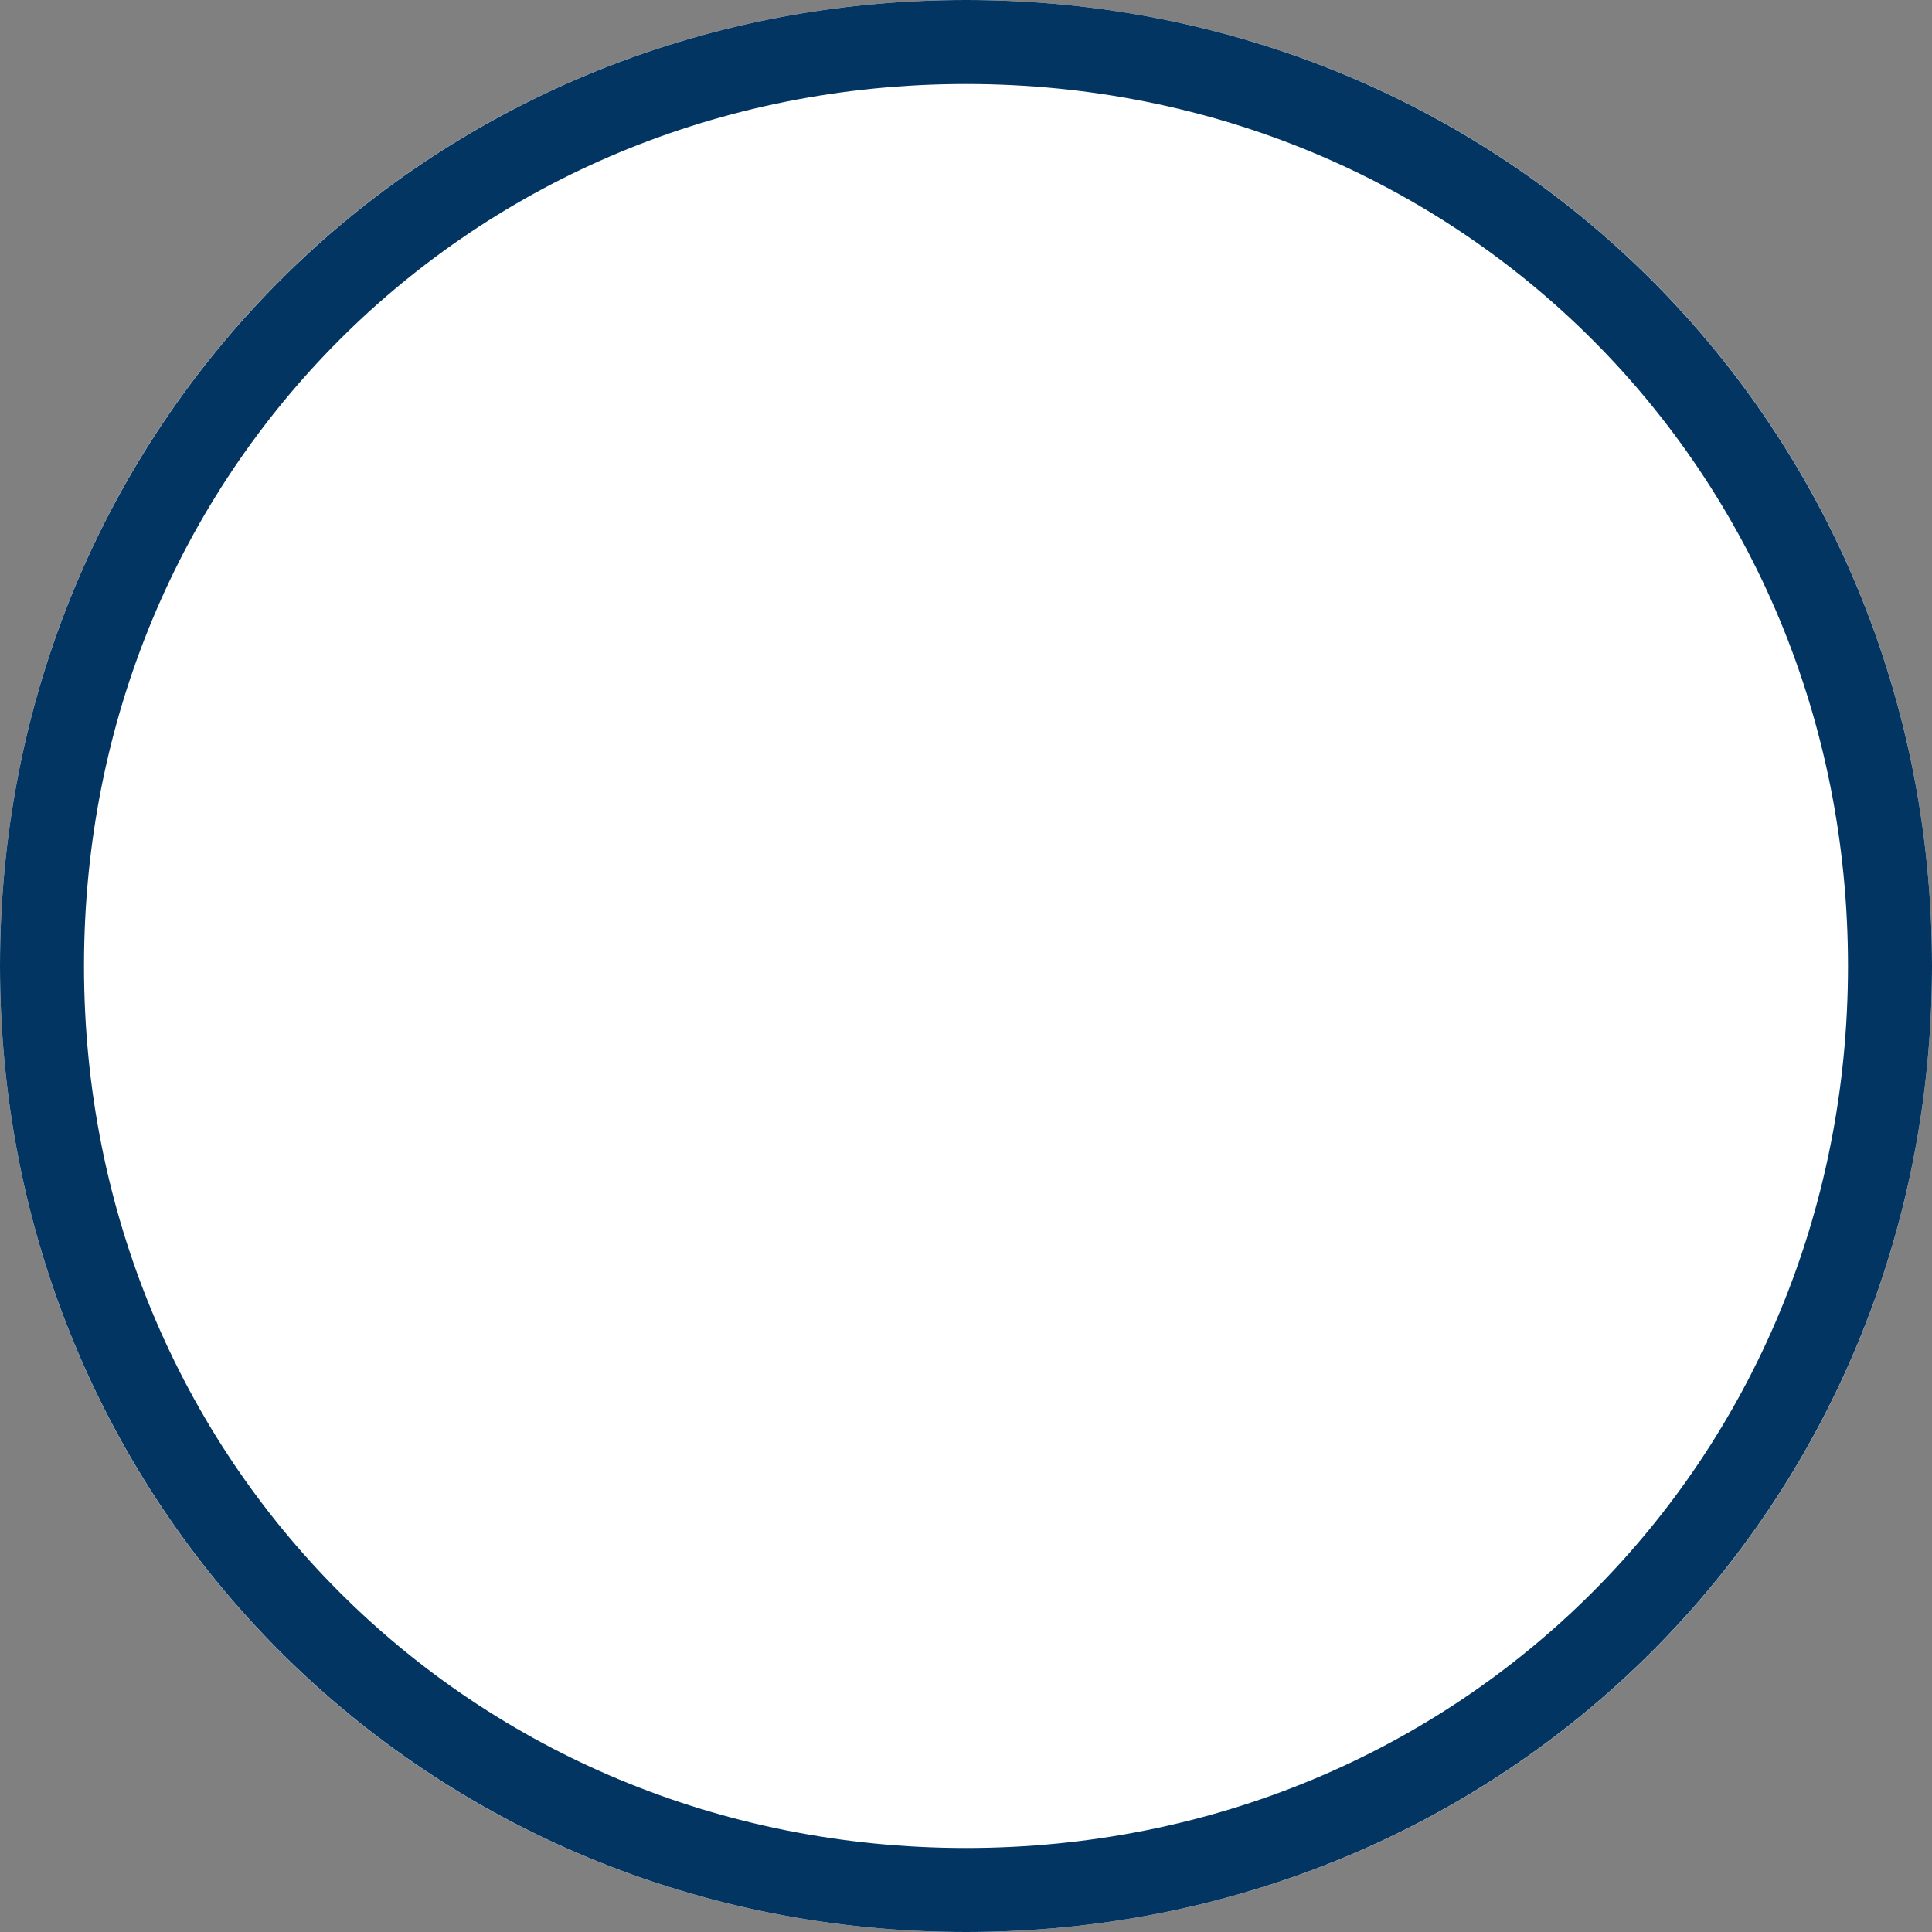 ﻿<?xml version="1.0" encoding="utf-8"?>
<svg version="1.1" xmlns:xlink="http://www.w3.org/1999/xlink" width="23px" height="23px" xmlns="http://www.w3.org/2000/svg">
  <rect width="100%" height="100%" fill="#808080" stroke="none"/>
  <g transform="matrix(1 0 0 1 -23 0 )">
    <path d="M 34.5 0  C 40.94 0  46 5.06  46 11.5  C 46 17.94  40.94 23  34.5 23  C 28.06 23  23 17.94  23 11.5  C 23 5.06  28.06 0  34.5 0  Z " fill-rule="nonzero" fill="#ffffff" stroke="none" />
    <path d="M 34.5 0.5  C 40.66 0.5  45.5 5.34  45.5 11.5  C 45.5 17.66  40.66 22.5  34.5 22.5  C 28.34 22.5  23.5 17.66  23.5 11.5  C 23.5 5.34  28.34 0.5  34.5 0.5  Z " stroke-width="1" stroke="#023562" fill="none" />
  </g>
</svg>
